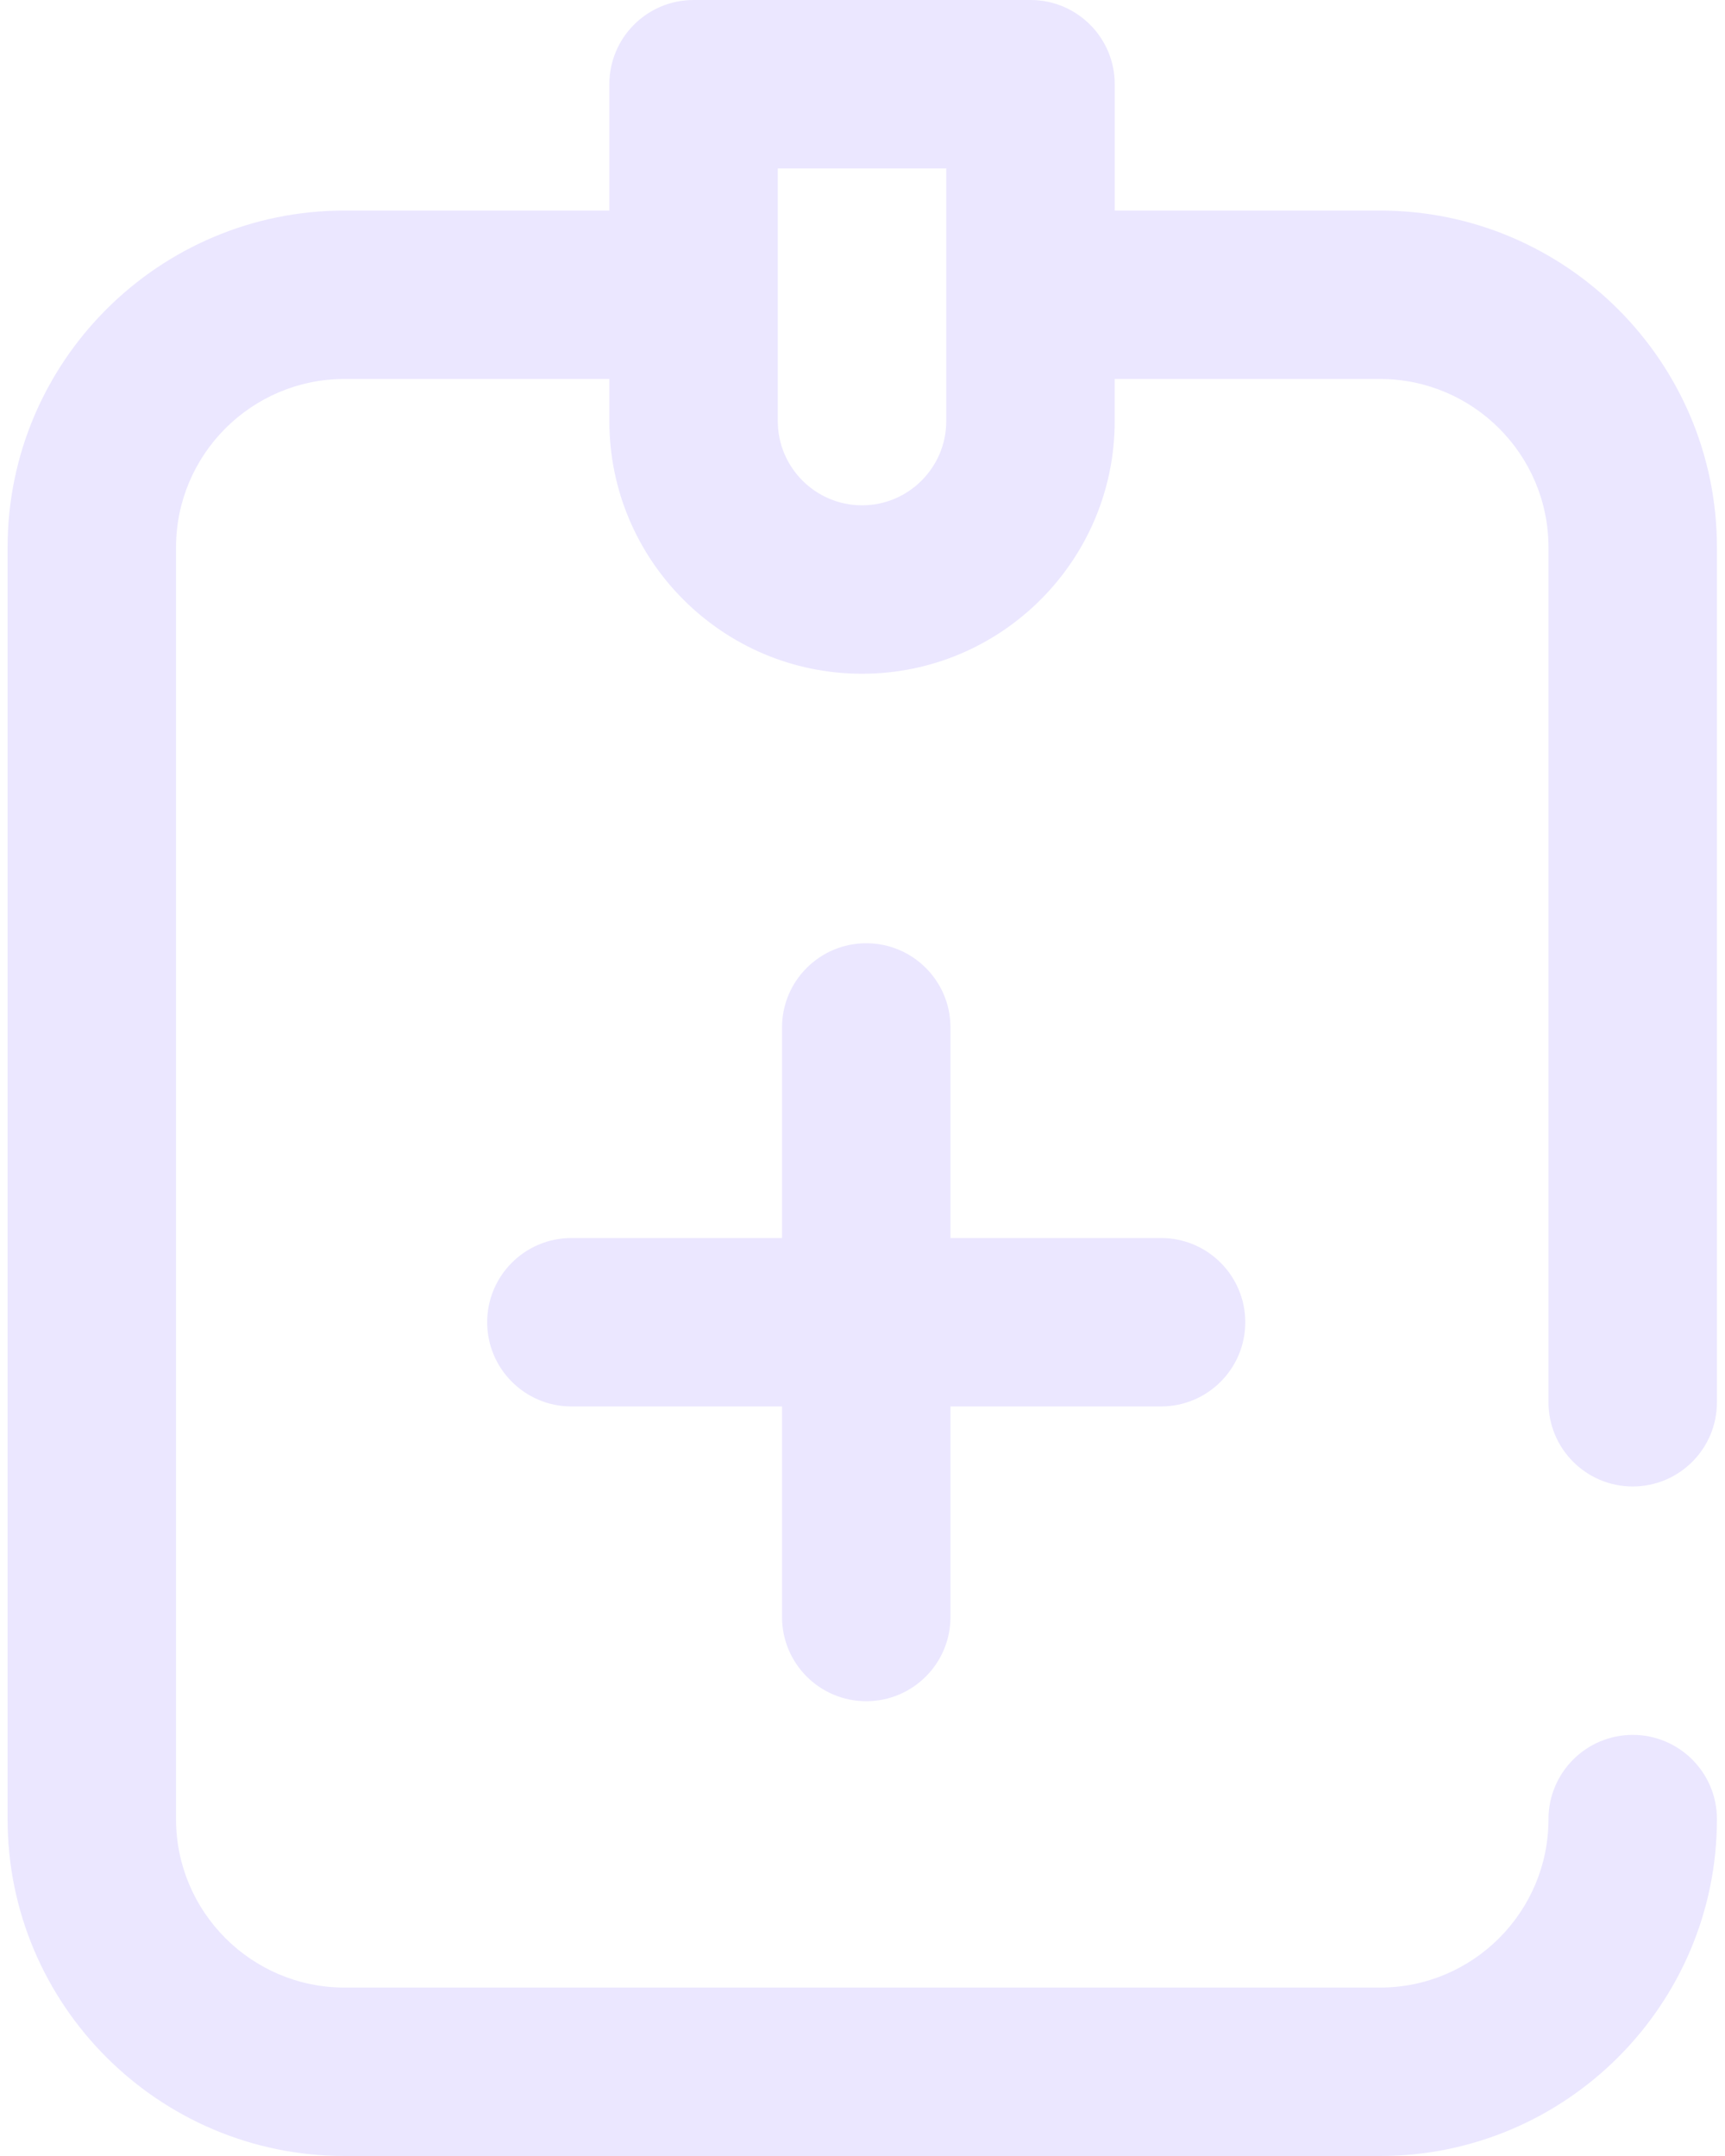 <svg width="40" height="50" viewBox="0 0 40 50" fill="none" xmlns="http://www.w3.org/2000/svg">
<path d="M18.134 37.5V32.617H13.251C12.172 32.617 11.297 31.743 11.297 30.664C11.297 29.585 12.172 28.711 13.251 28.711H18.134V23.828C18.134 22.749 19.008 21.875 20.087 21.875C21.165 21.875 22.04 22.749 22.04 23.828V28.711H26.922C28.001 28.711 28.876 29.585 28.876 30.664C28.876 31.743 28.001 32.617 26.922 32.617H22.04V37.5C22.04 38.579 21.165 39.453 20.087 39.453C19.008 39.453 18.134 38.579 18.134 37.5ZM35.907 32.52V12.695C35.907 10.541 34.155 8.789 32.001 8.789H25.848V9.766C25.848 12.997 23.22 15.625 19.989 15.625C16.758 15.625 14.13 12.997 14.13 9.766V8.789H7.988C5.834 8.789 4.082 10.541 4.082 12.695V42.188C4.082 44.341 5.834 46.094 7.988 46.094H32.001C34.155 46.094 35.907 44.341 35.907 42.188C35.907 41.109 36.782 40.234 37.86 40.234C38.939 40.234 39.813 41.109 39.813 42.188C39.813 46.495 36.309 50 32.001 50H7.988C3.68 50 0.176 46.495 0.176 42.188V12.695C0.176 8.387 3.68 4.883 7.988 4.883H14.13V1.953C14.13 0.874 15.004 0 16.083 0H23.896C24.974 0 25.849 0.874 25.849 1.953V4.883H32.001C36.309 4.883 39.813 8.387 39.813 12.695V32.52C39.813 33.598 38.939 34.473 37.86 34.473C36.782 34.473 35.907 33.598 35.907 32.52ZM21.942 3.906H18.036V9.766C18.036 10.842 18.912 11.719 19.989 11.719C21.066 11.719 21.942 10.842 21.942 9.766V3.906Z" fill="#EBE7FF"/>
</svg>
